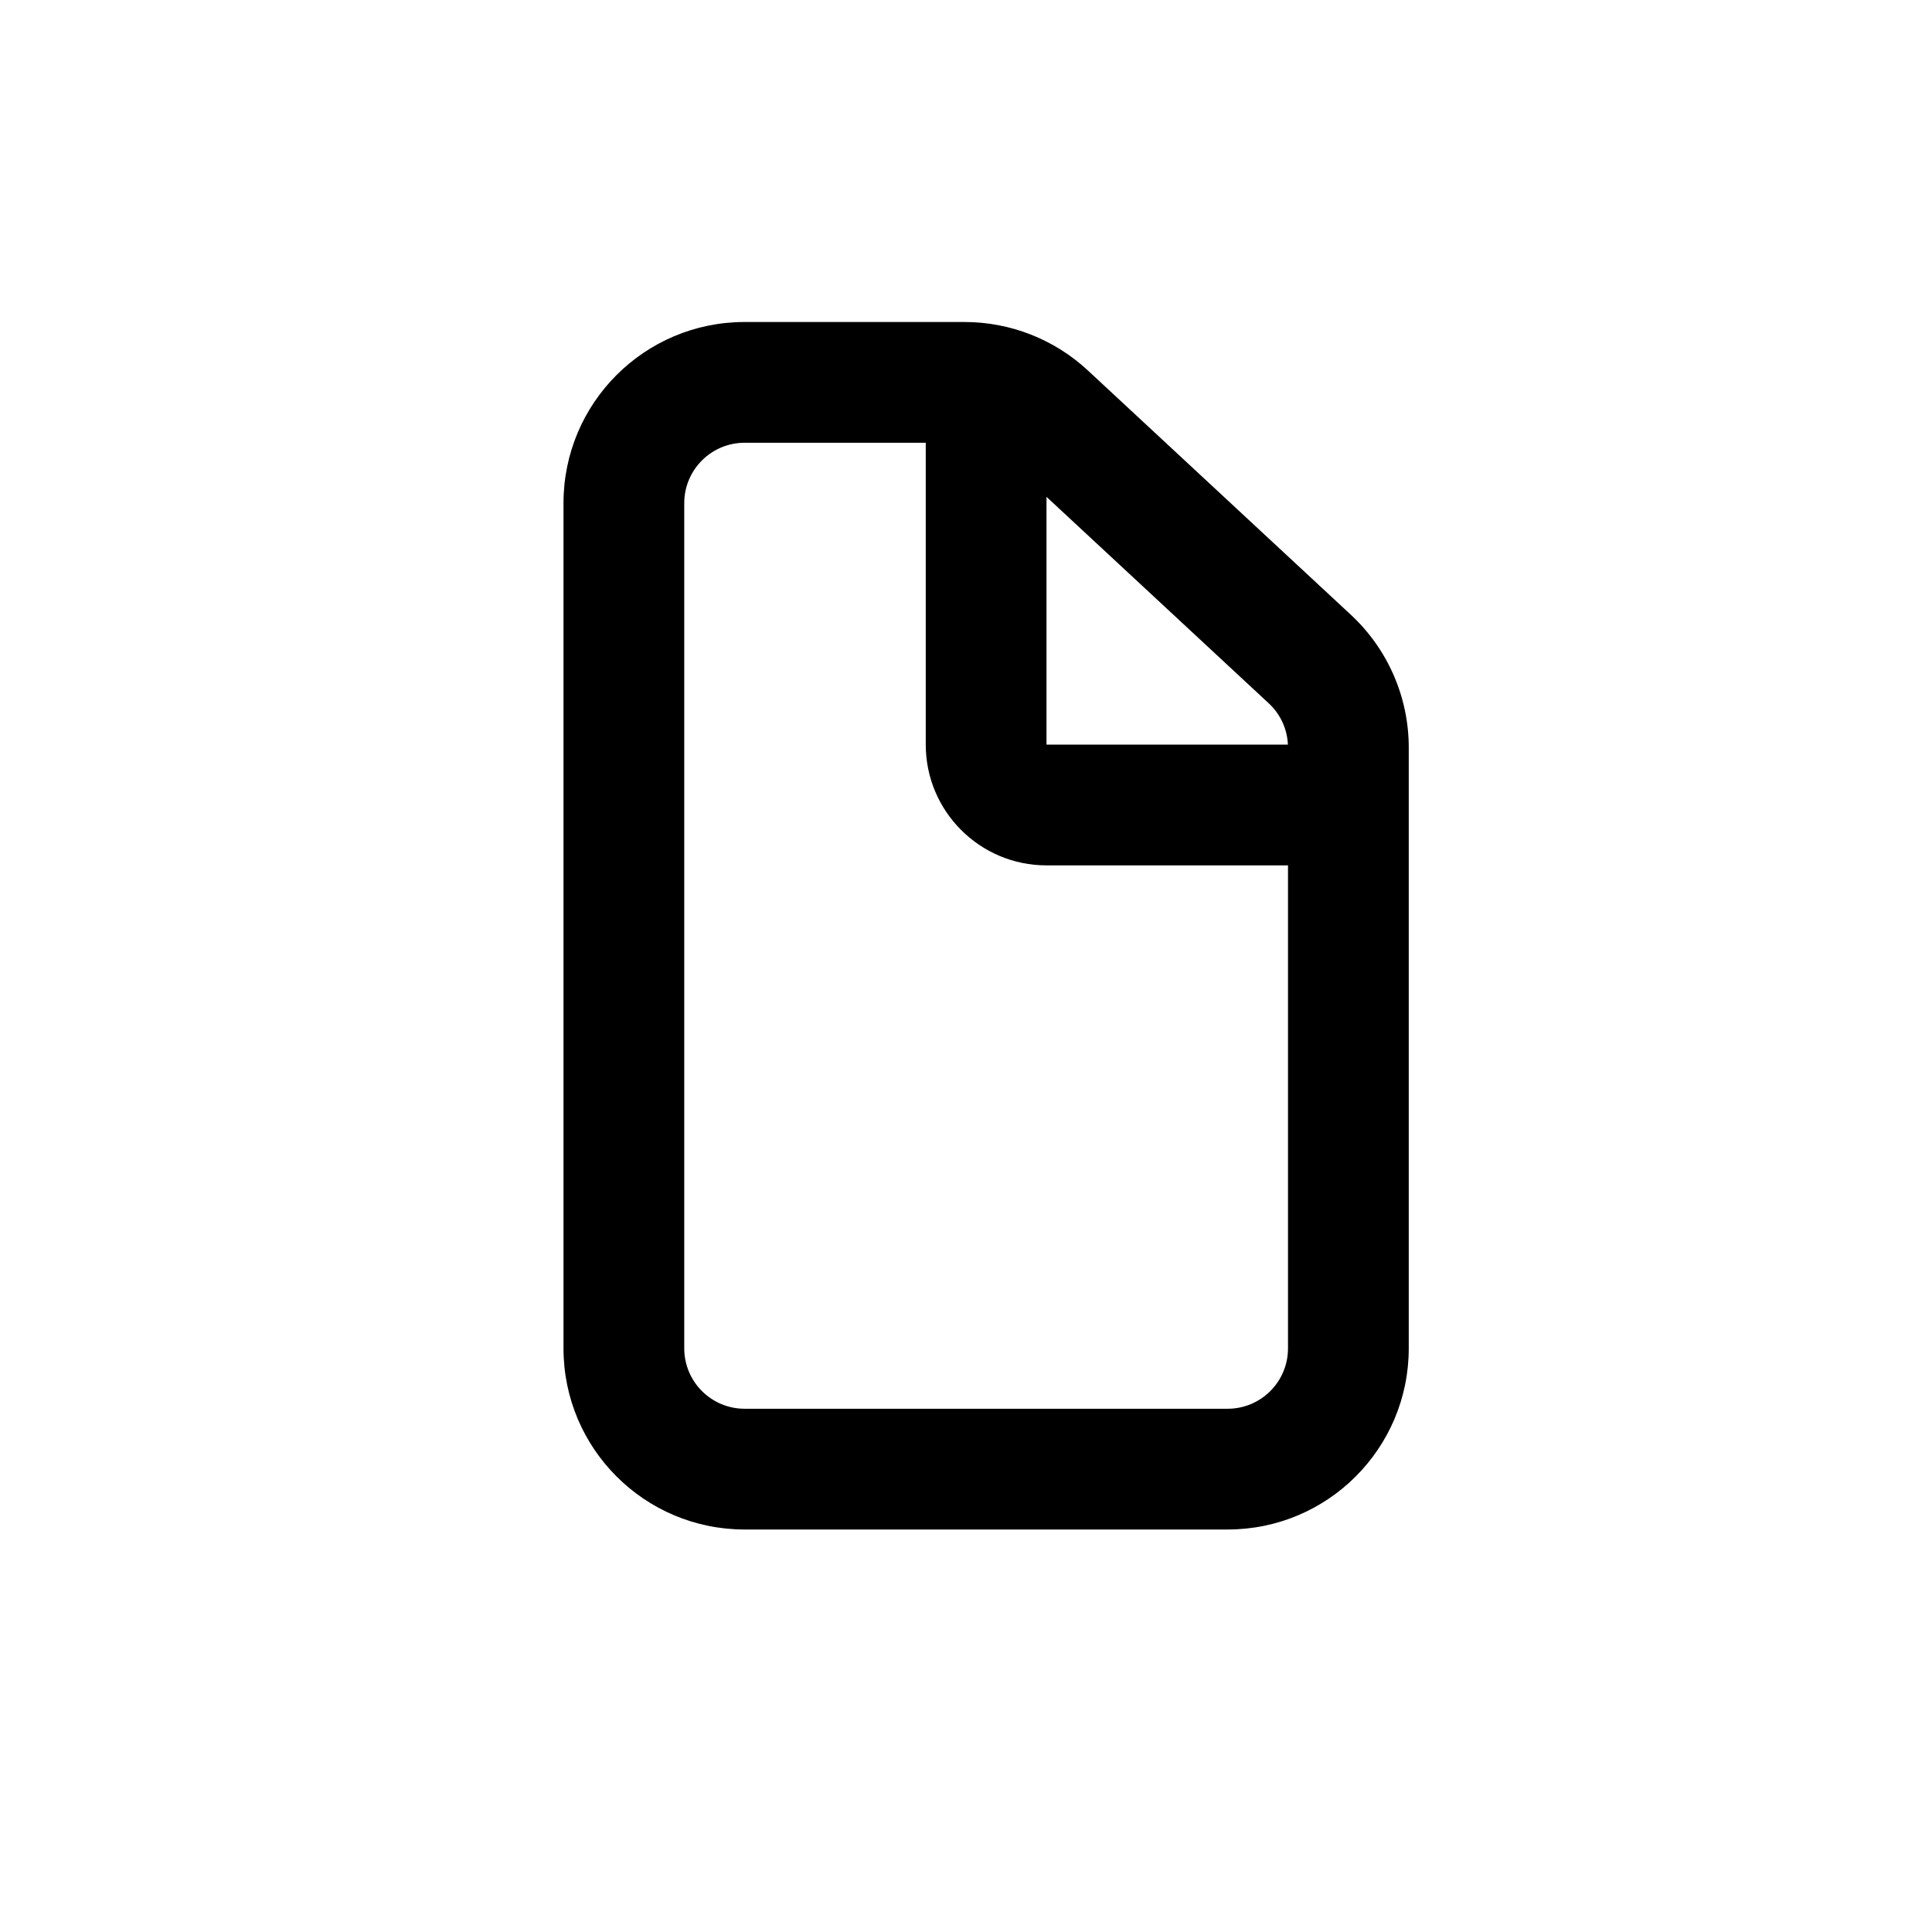 <svg width="24" height="24" viewBox="0 0 24 24" fill="none" xmlns="http://www.w3.org/2000/svg">
<path fill-rule="evenodd" clip-rule="evenodd" d="M9.25 5.5C8.836 5.5 8.5 5.836 8.5 6.25V16.75C8.5 17.164 8.836 17.5 9.25 17.5H15.25C15.664 17.5 16 17.164 16 16.75V10.75H13C12.172 10.75 11.5 10.078 11.5 9.25V5.5H9.25ZM13 6.172V9.25H15.999C15.99 9.055 15.905 8.87 15.761 8.737L13 6.172ZM7 6.25C7 5.007 8.007 4 9.25 4H11.982C12.55 4 13.098 4.215 13.514 4.602L16.782 7.638C17.24 8.064 17.5 8.661 17.5 9.286V16.75C17.5 17.993 16.493 19 15.25 19H9.25C8.007 19 7 17.993 7 16.75V6.25Z" fill="black"/>
</svg>
